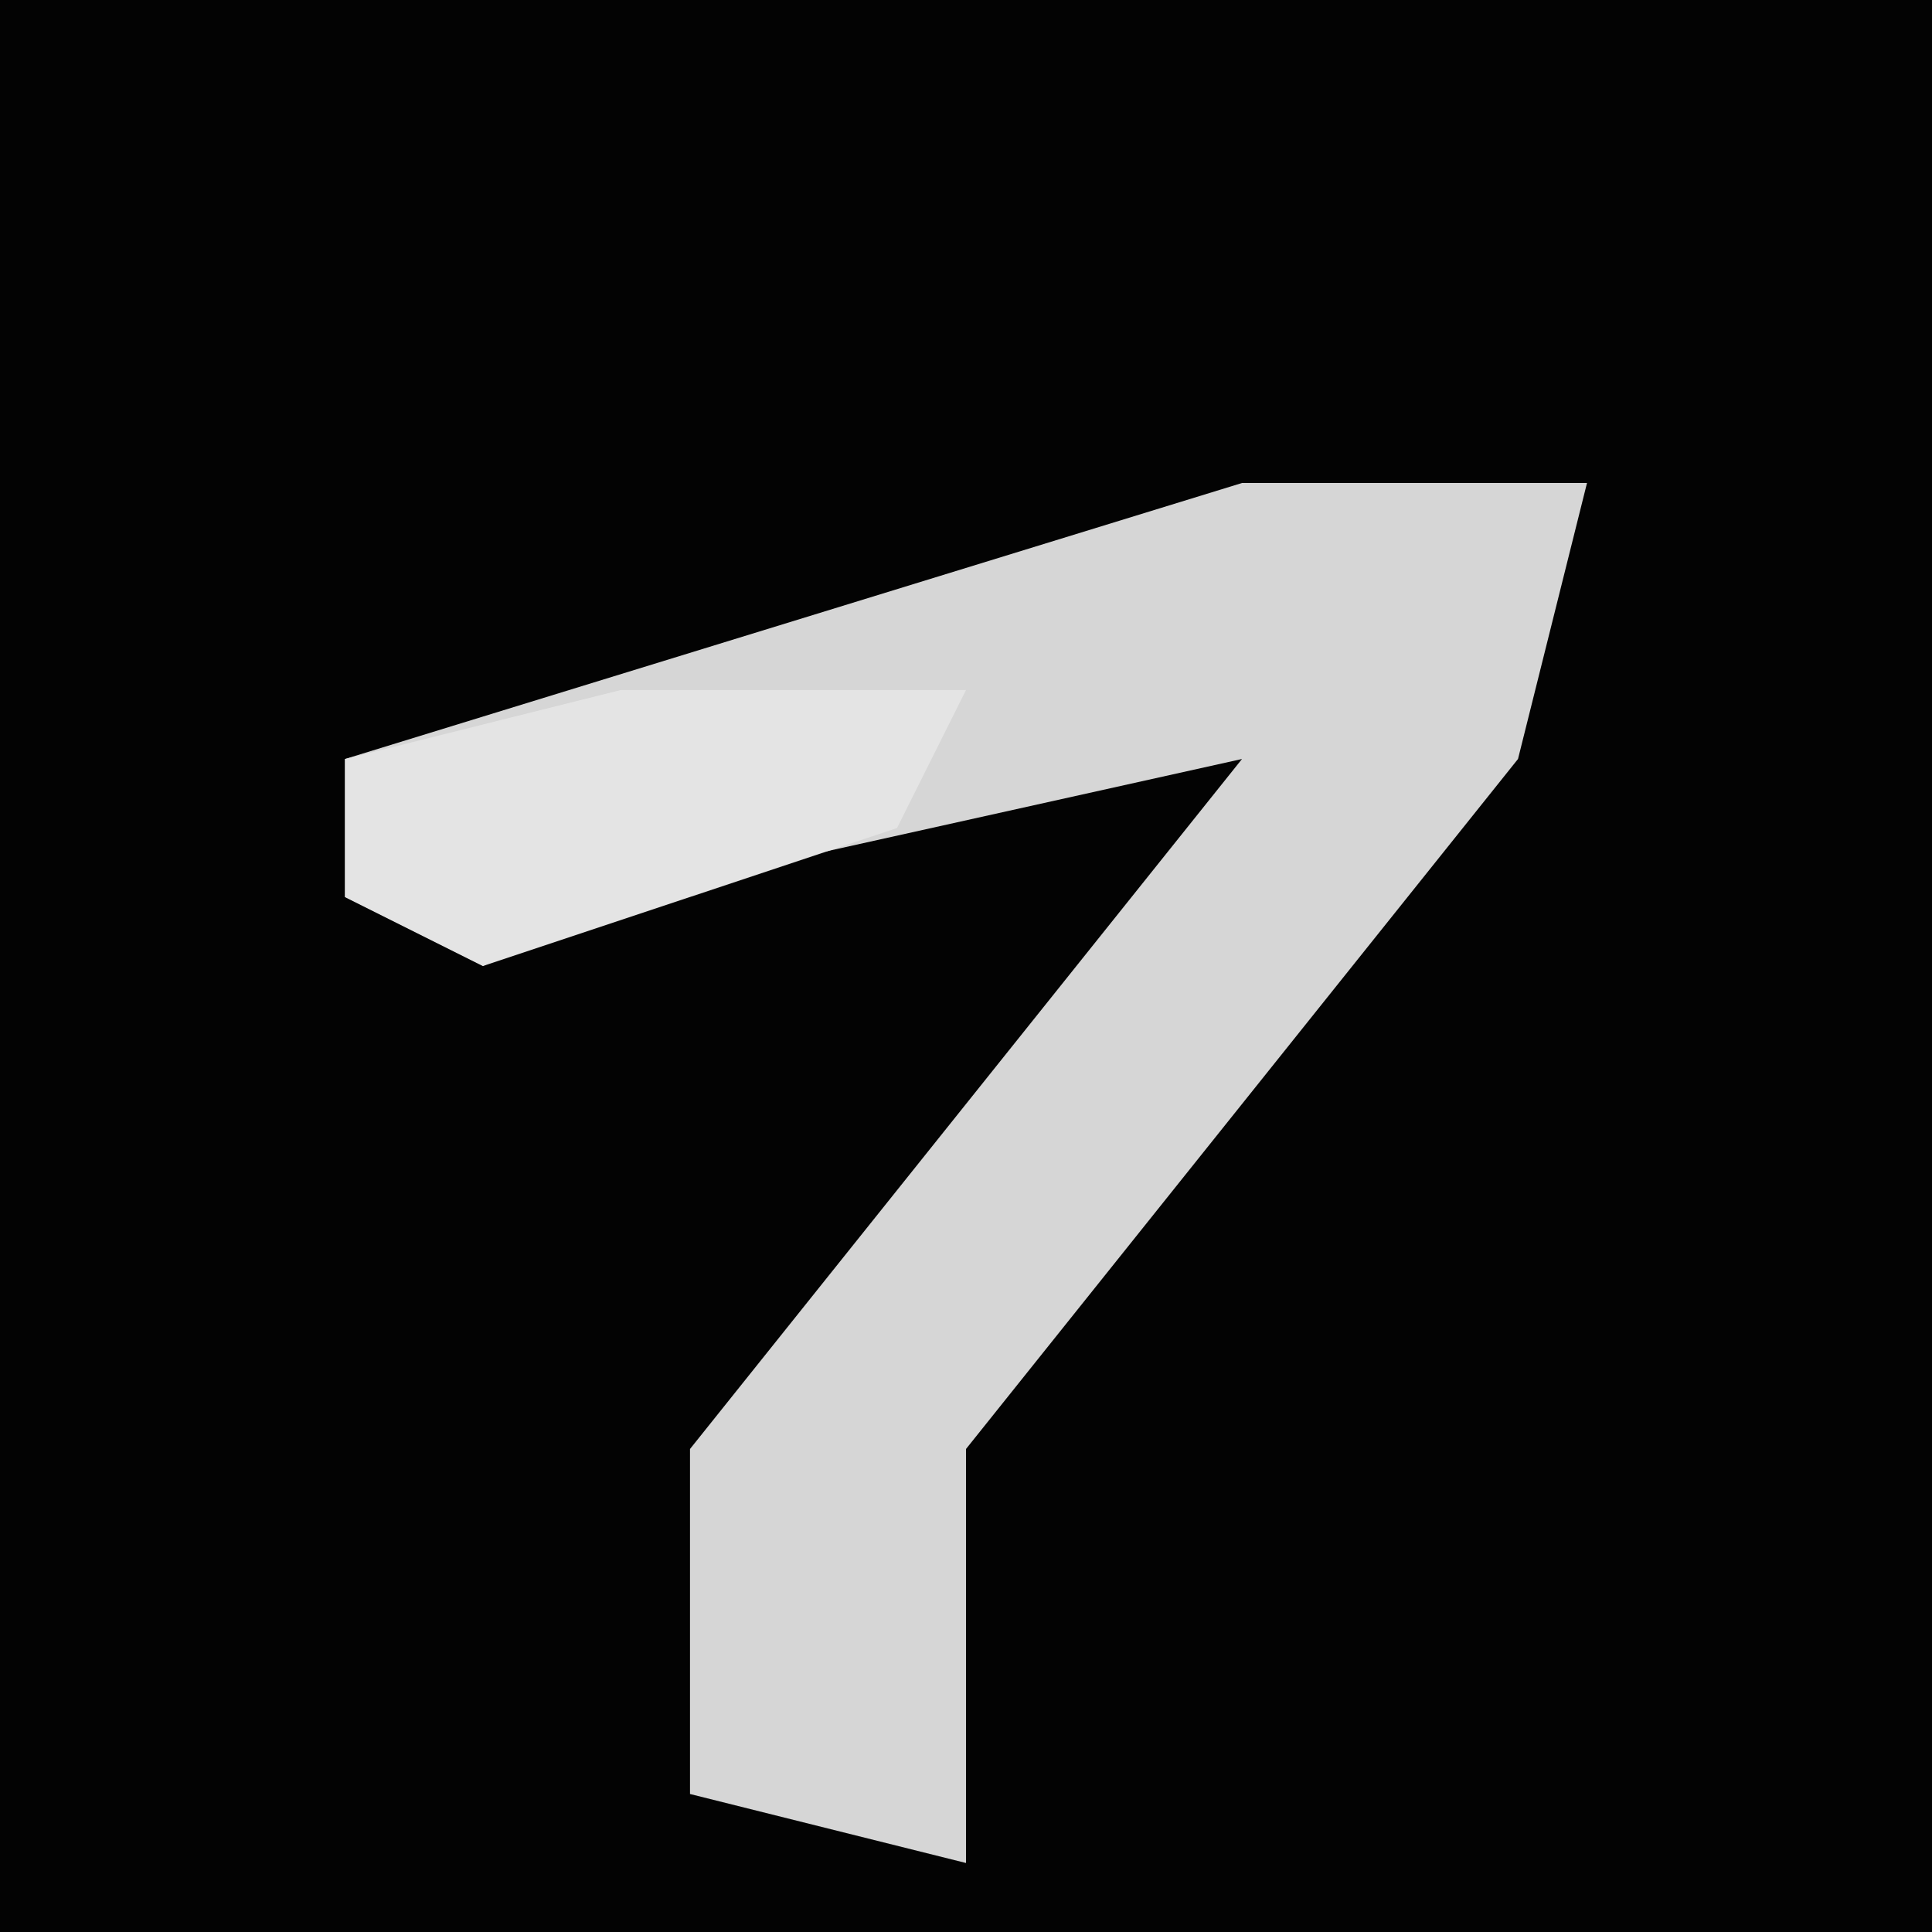 <?xml version="1.0" encoding="UTF-8"?>
<svg version="1.1" xmlns="http://www.w3.org/2000/svg" width="28" height="28">
<path d="M0,0 L28,0 L28,28 L0,28 Z " fill="#030303" transform="translate(0,0)"/>
<path d="M0,0 L5,0 L4,4 L-4,14 L-4,20 L-8,19 L-8,14 L0,4 L-9,6 L-11,7 L-13,6 L-13,4 Z " fill="#D6D6D6" transform="translate(18,7)"/>
<path d="M0,0 L5,0 L4,2 L-2,4 L-4,3 L-4,1 Z " fill="#E4E4E4" transform="translate(9,10)"/>
</svg>
